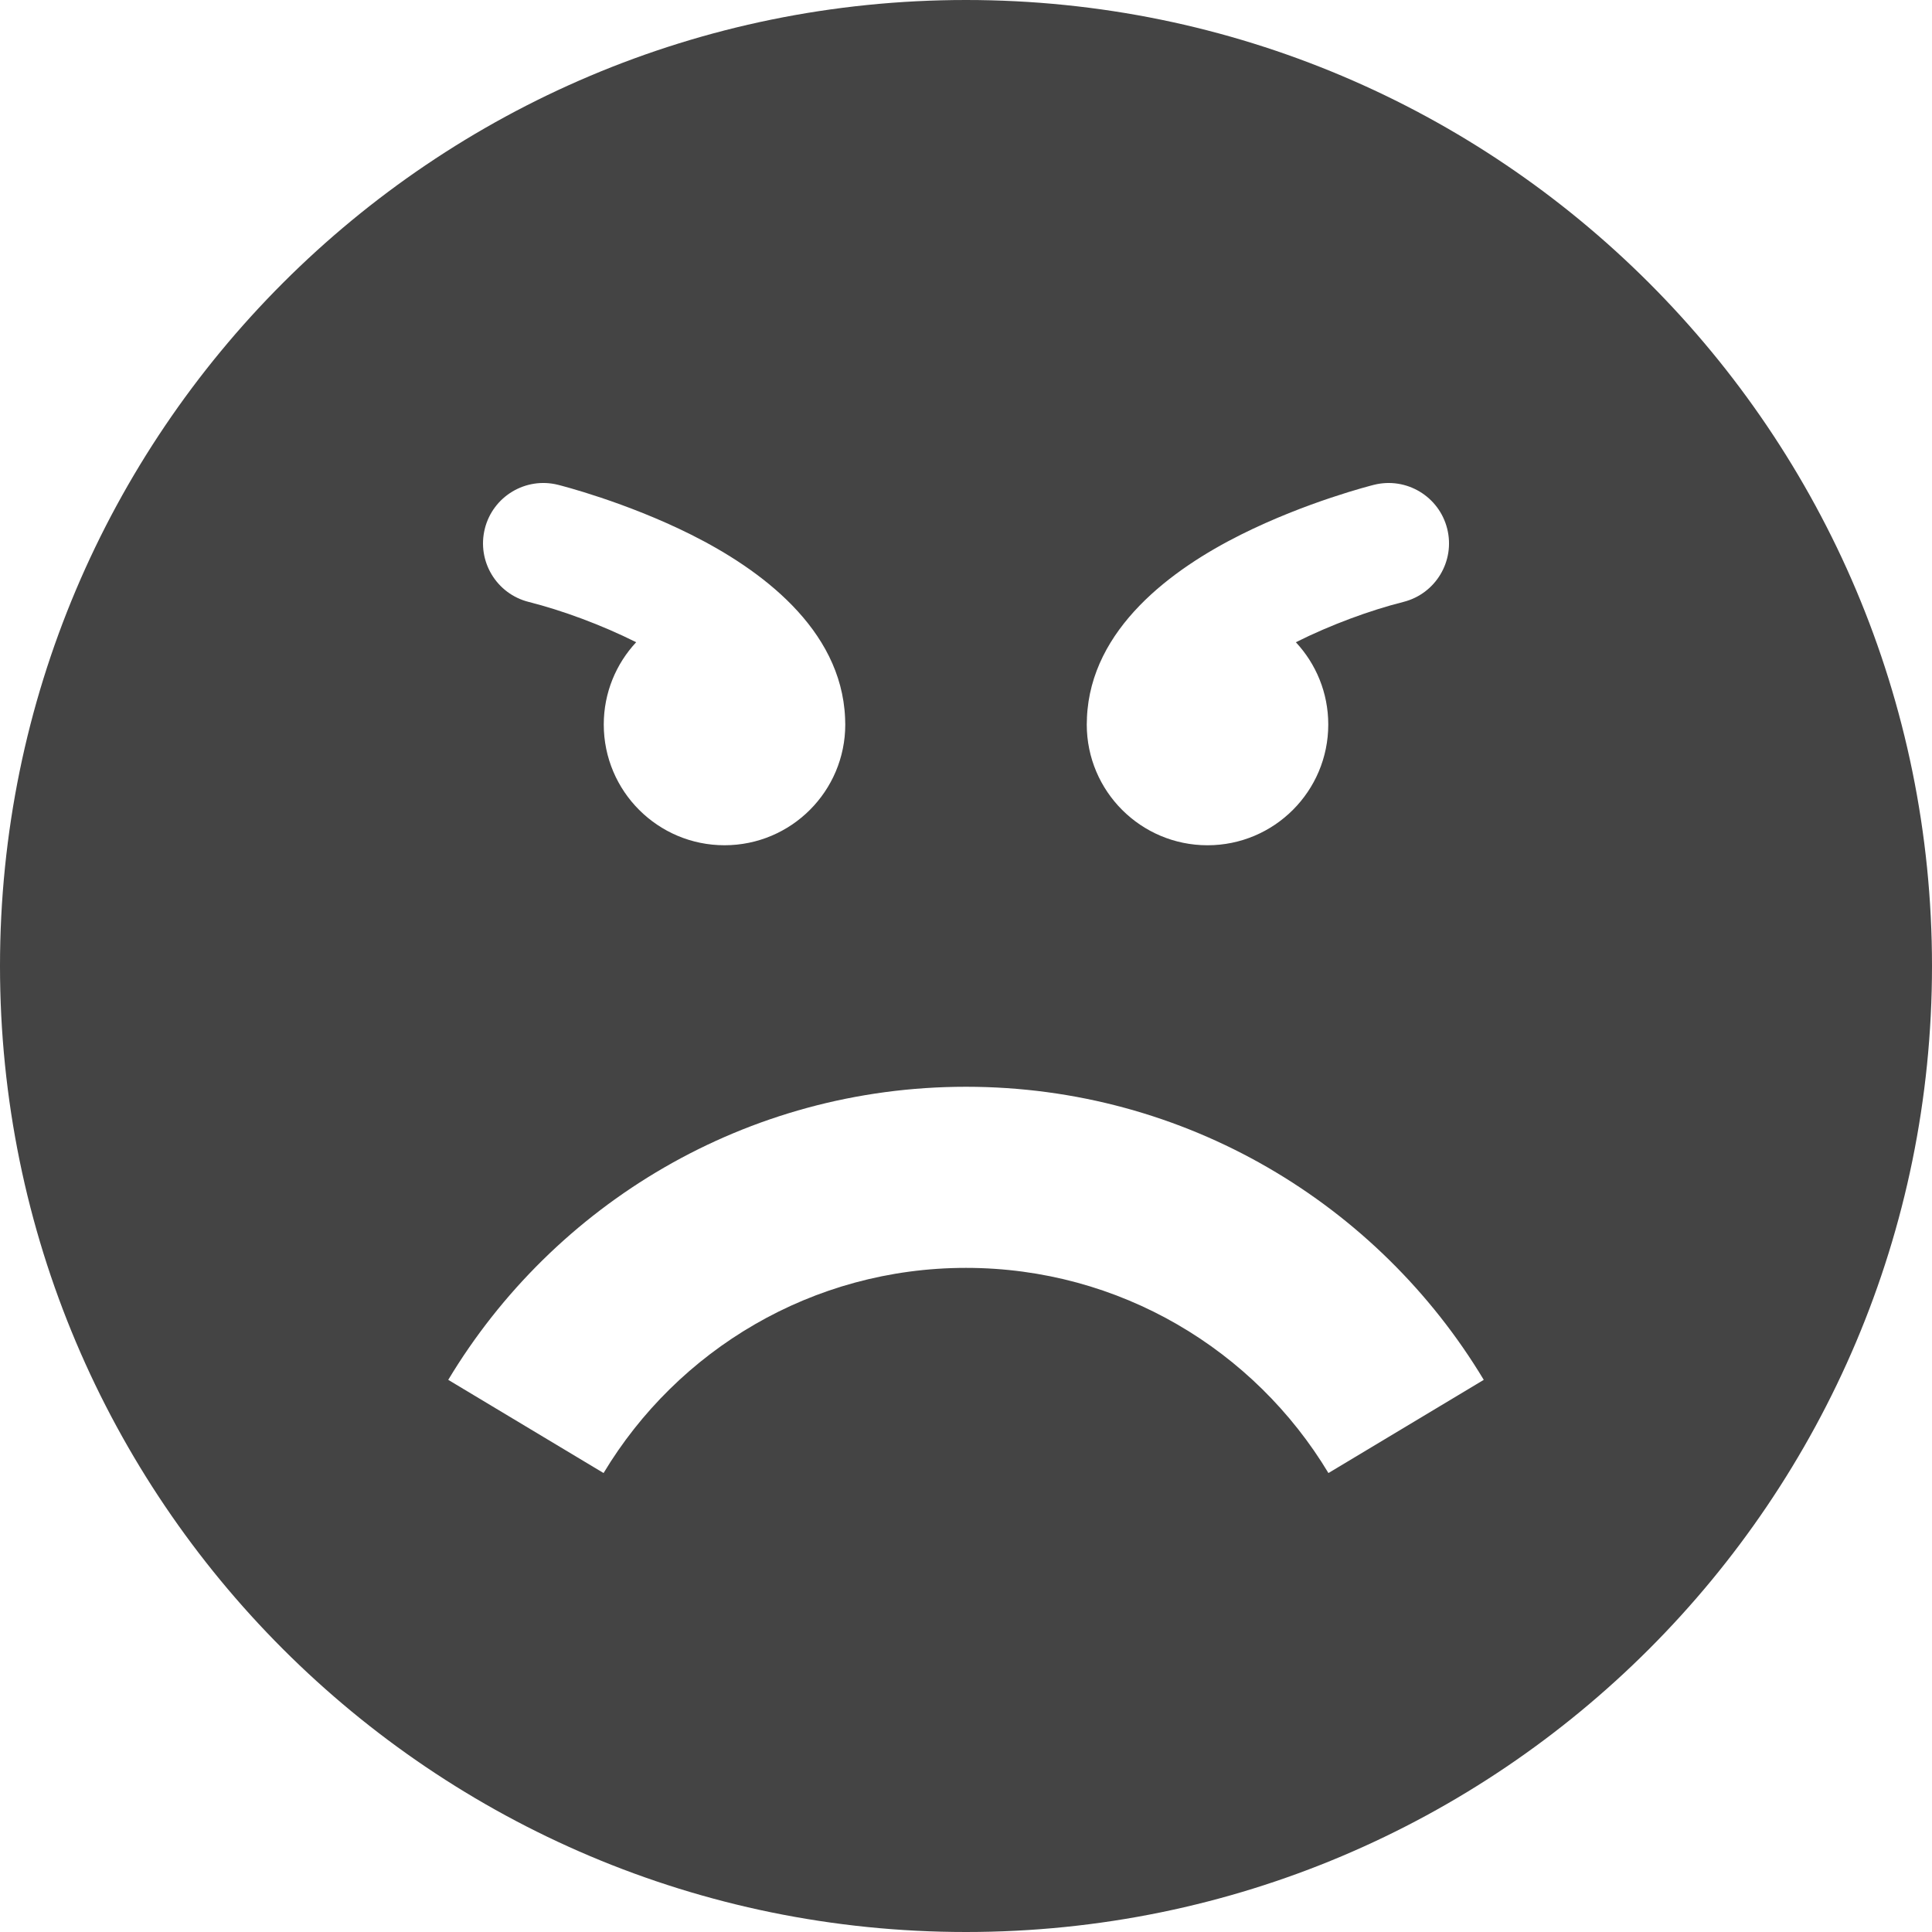 <?xml version="1.0" encoding="utf-8"?>
<!-- Generated by IcoMoon.io -->
<!DOCTYPE svg PUBLIC "-//W3C//DTD SVG 1.1//EN" "http://www.w3.org/Graphics/SVG/1.1/DTD/svg11.dtd">
<svg version="1.1" xmlns="http://www.w3.org/2000/svg" xmlns:xlink="http://www.w3.org/1999/xlink" width="128" height="128" viewBox="0 0 128 128">
<path d="M64 0c-35.346 0-64 28.654-64 64s28.654 64 64 64 64-28.654 64-64-28.654-64-64-64zM72.012 47.565c0.254-5.932 5.651-9.868 10.199-12.142 4.343-2.172 8.638-3.258 8.819-3.303 2.143-0.536 4.315 0.767 4.851 2.91s-0.767 4.315-2.91 4.851c-2.203 0.556-4.815 1.515-7.117 2.669 1.331 1.429 2.147 3.344 2.147 5.451 0 4.418-3.582 8-8 8s-8-3.582-8-8c0-0.146 0.005-0.291 0.013-0.436zM32.12 35.030c0.536-2.143 2.708-3.447 4.851-2.91 0.181 0.045 4.476 1.132 8.819 3.303 4.547 2.274 9.945 6.21 10.199 12.142 0.008 0.144 0.012 0.289 0.012 0.435 0 4.418-3.582 8-8 8s-8-3.582-8-8c0-2.107 0.816-4.022 2.147-5.451-2.302-1.154-4.914-2.112-7.117-2.669-2.143-0.536-3.446-2.708-2.91-4.851zM88.012 97.593c-4.897-8.144-13.818-13.593-24.012-13.593s-19.116 5.449-24.012 13.593l-10.291-6.174c6.995-11.634 19.739-19.418 34.303-19.418s27.308 7.784 34.303 19.418l-10.291 6.174z" fill="#444444"></path>
</svg>
